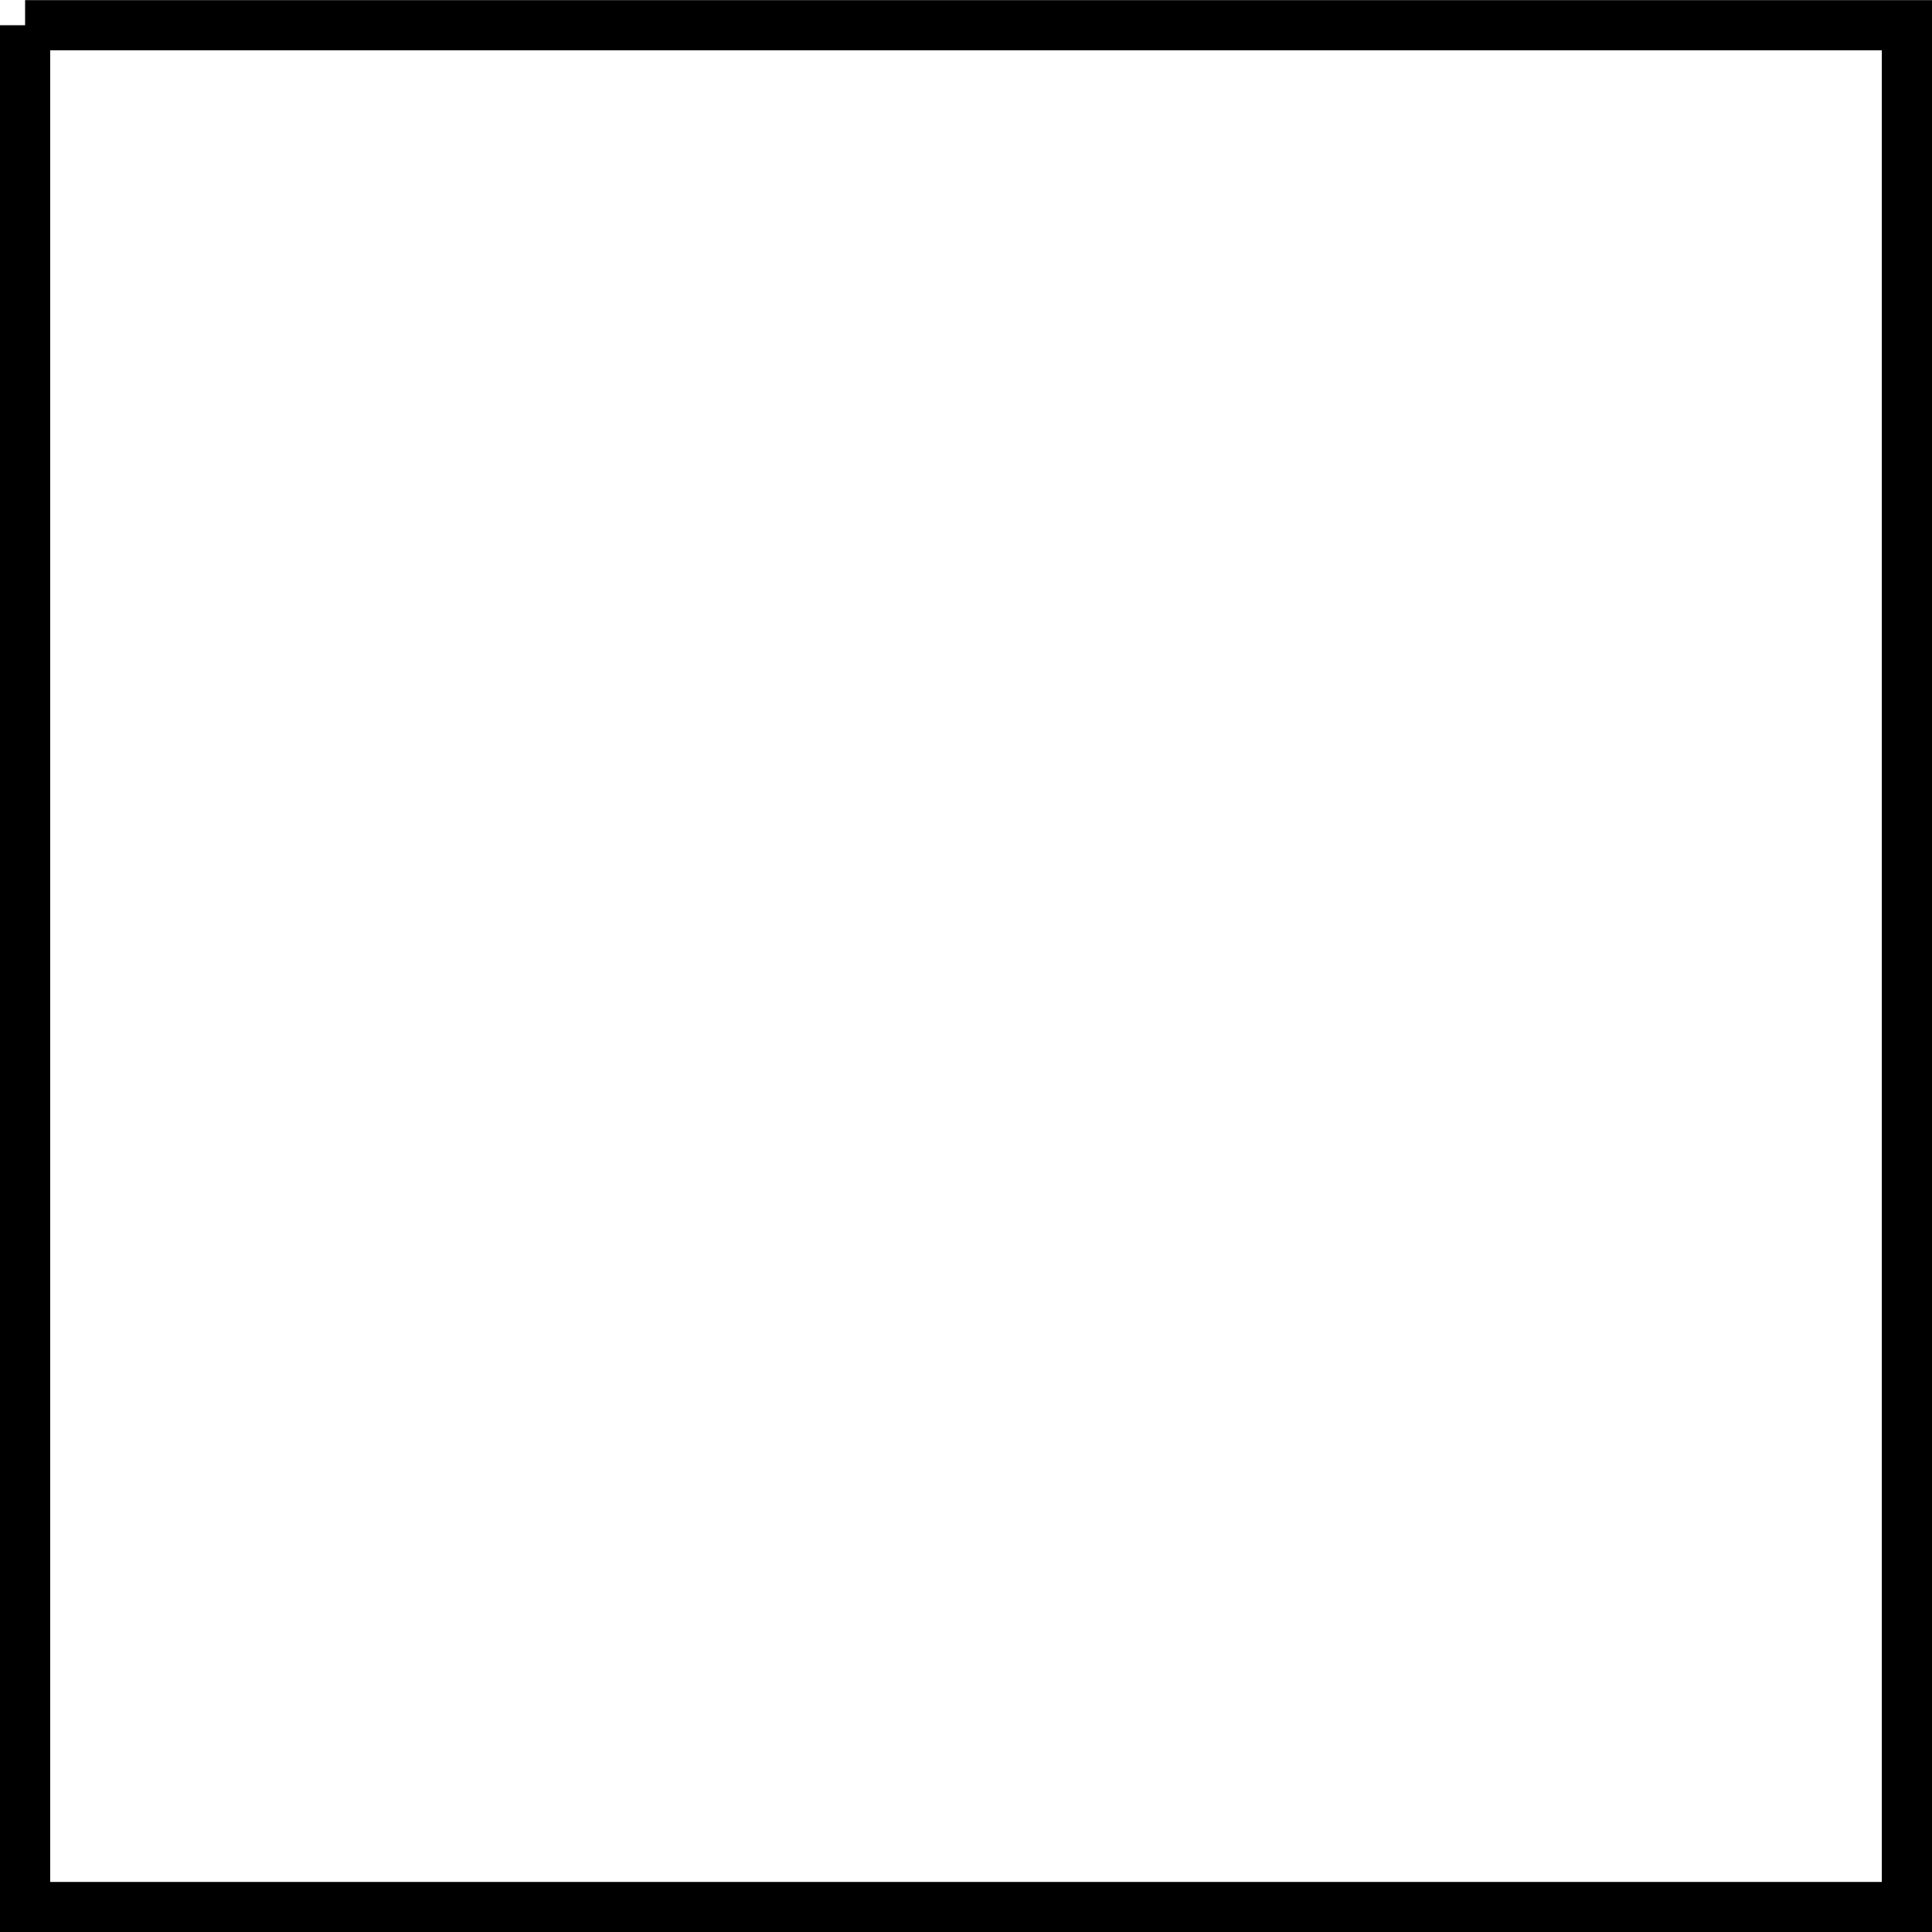 <?xml version="1.0" encoding="UTF-8"?>
<svg id="svg10" width="582.05" height="582.05" version="1.1" viewBox="0 0 582.05 582.05" xmlns="http://www.w3.org/2000/svg">
 <g id="g8" transform="translate(7.559 -1338.9)" fill="none" stroke="#000" stroke-width="4mm">
  <path id="path6" d="m0 1346.5h566.93v566.93h-566.93v-566.93"/>
 </g>
</svg>
